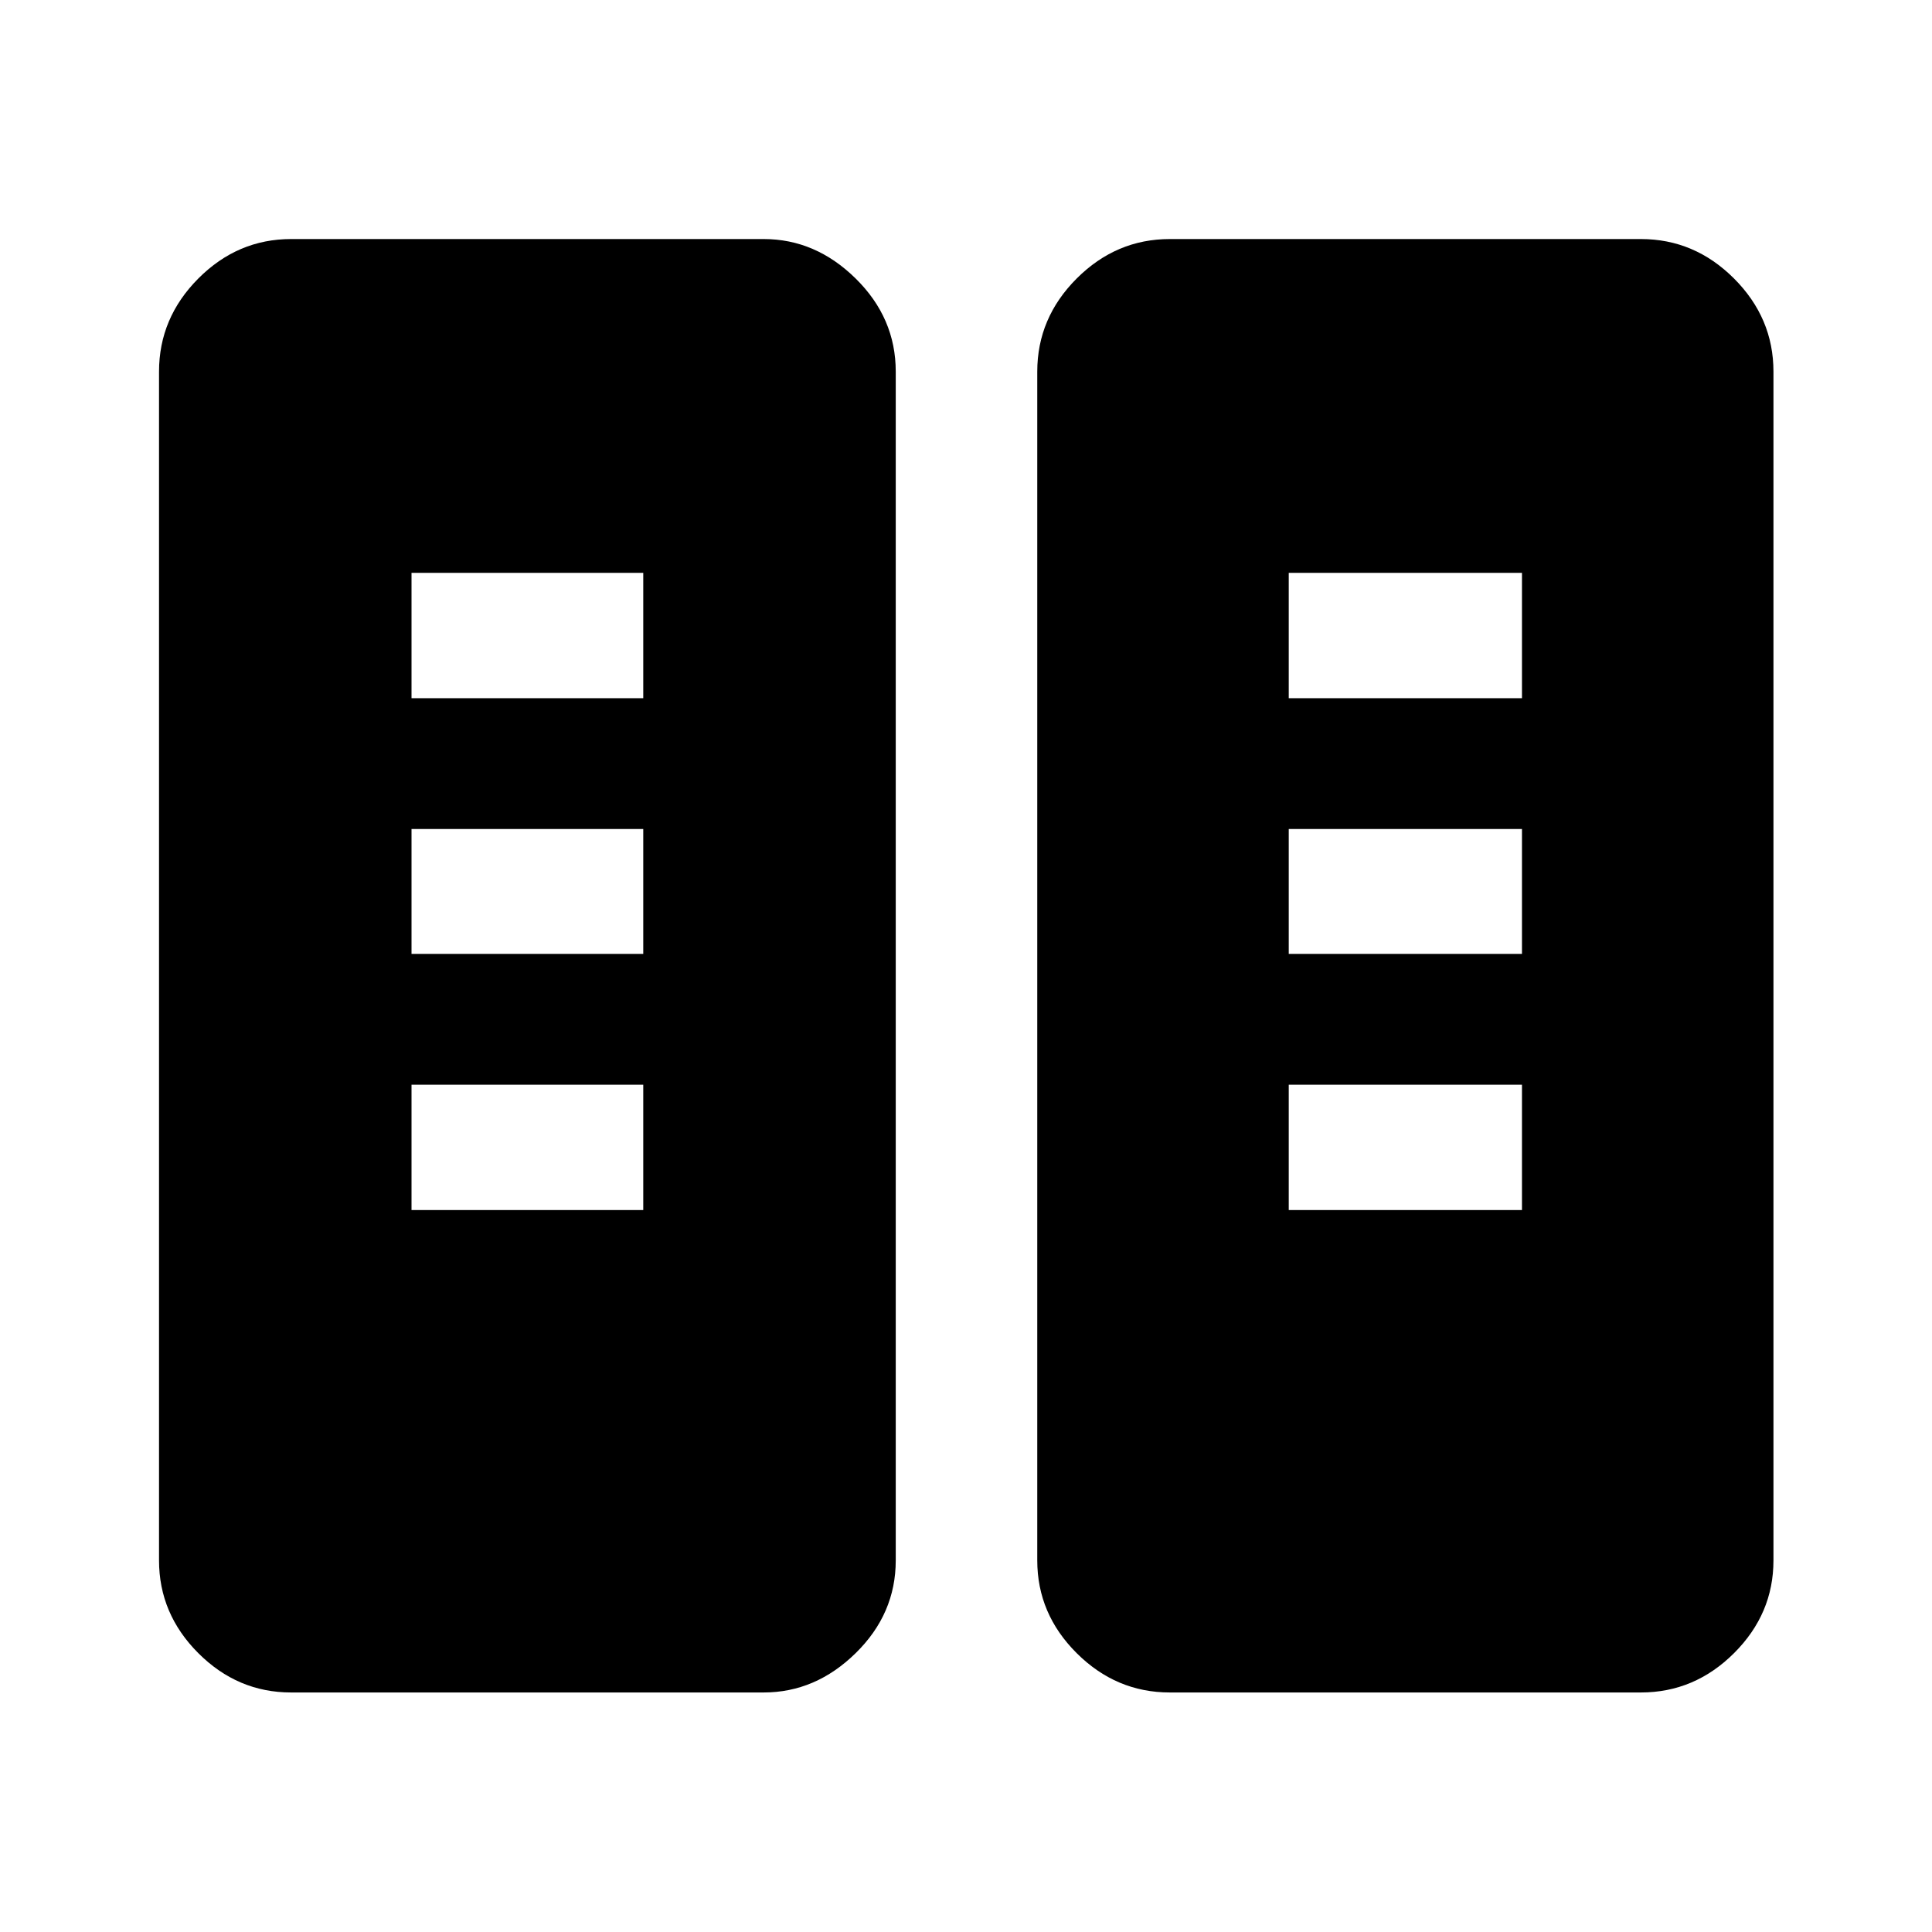 <svg xmlns="http://www.w3.org/2000/svg" height="48" viewBox="0 -960 960 960" width="48"><path d="M144.65-119.02q-26.57 0-46.1-19.53t-19.53-46.1v-590.7q0-26.66 19.53-46.27 19.53-19.6 46.1-19.6h234.81q25.78 0 45.7 19.6 19.93 19.61 19.93 46.27v590.7q0 26.57-19.93 46.1-19.92 19.53-45.7 19.53H144.65Zm436.63 0q-26.66 0-46.27-19.53-19.6-19.53-19.6-46.1v-590.7q0-26.66 19.6-46.27 19.61-19.6 46.27-19.6h234.07q26.66 0 46.27 19.6 19.6 19.61 19.6 46.27v590.7q0 26.57-19.6 46.1-19.61 19.53-46.27 19.53H581.28Zm-376.8-239.72h115.15v-62.28H204.48v62.28Zm435.89 0h115.89v-62.28H640.37v62.28ZM204.48-486.02h115.15v-62.05H204.48v62.05Zm435.89 0h115.89v-62.05H640.37v62.05ZM204.48-613.07h115.15v-62.28H204.48v62.28Zm435.89 0h115.89v-62.28H640.37v62.28Z"/></svg>